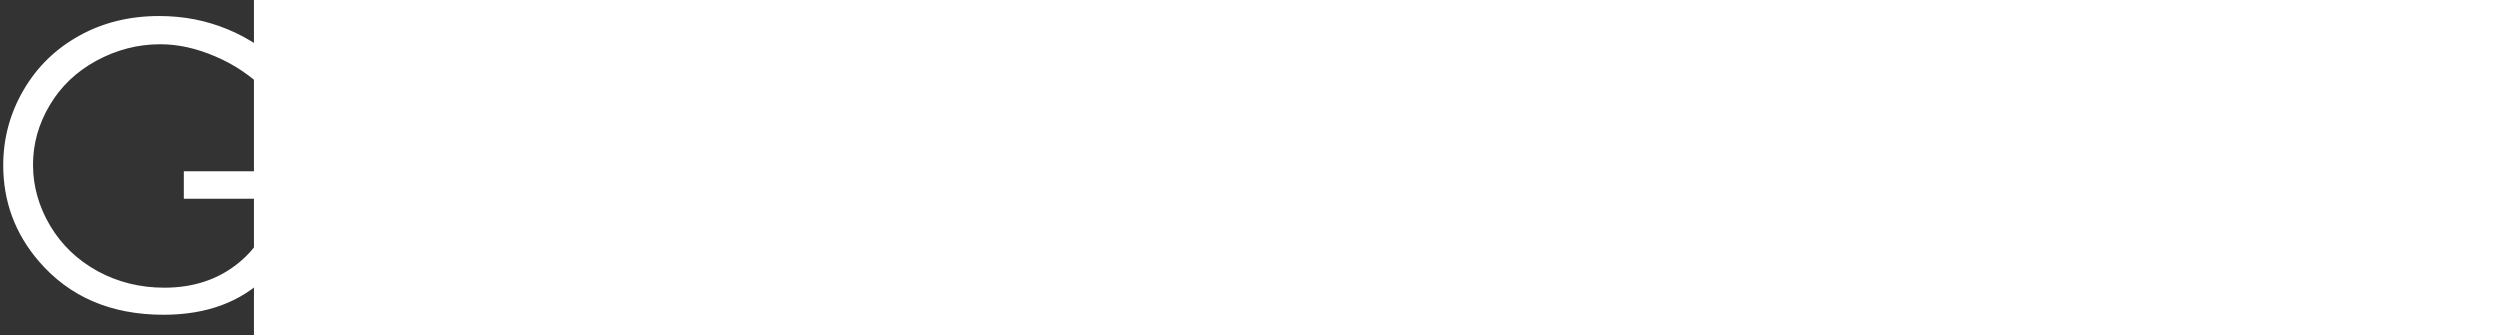 <?xml version="1.0" encoding="UTF-8" standalone="no"?>
<!-- Created with Inkscape (http://www.inkscape.org/) -->

<svg
   xmlns:dc="http://purl.org/dc/elements/1.1/"
   xmlns:cc="http://creativecommons.org/ns#"
   xmlns:rdf="http://www.w3.org/1999/02/22-rdf-syntax-ns#"
   xmlns:svg="http://www.w3.org/2000/svg"
   xmlns="http://www.w3.org/2000/svg"
   xmlns:sodipodi="http://sodipodi.sourceforge.net/DTD/sodipodi-0.dtd"
   xmlns:inkscape="http://www.inkscape.org/namespaces/inkscape"
   version="1.1"
   id="svg5749"
   width="2525.333"
   height="338.667"
   viewBox="0 0 2525.333 338.667"
   sodipodi:docname="logo.svg"
   inkscape:version="0.92.2 (5c3e80d, 2017-08-06)">
  <rect x="0" y="0" width="2525.333" height="338.667" fill="#333333" stroke="none"/>
  <defs
     id="defs5753" />
  <sodipodi:namedview
     pagecolor="#ffffff"
     bordercolor="#666666"
     borderopacity="1"
     objecttolerance="10"
     gridtolerance="10"
     guidetolerance="10"
     inkscape:pageopacity="0"
     inkscape:pageshadow="2"
     inkscape:window-width="1366"
     inkscape:window-height="705"
     id="namedview5751"
     showgrid="false"
     inkscape:pagecheckerboard="true"
     inkscape:zoom="0.17542239"
     inkscape:cx="2263.0358"
     inkscape:cy="-719.46459"
     inkscape:window-x="-8"
     inkscape:window-y="-8"
     inkscape:window-maximized="1"
     inkscape:current-layer="svg5749" />
  <g
     id="g5775"
     style="fill:#ffffff;fill-opacity:1"
     transform="matrix(0.755,0,0,0.755,757.257,-279.411)">
    <path
       inkscape:connector-curvature="0"
       id="path5108"
       d="m 1439.383,371.19 a 224,224 0 0 0 -223.484,209.445 l 33.301,-9.99 a 192,193.435 0 0 1 190.184,-168.41 192,193.435 0 0 1 185.832,145.412 48,48 0 0 1 6.168,-0.457 48,48 0 0 1 28.426,9.389 224,224 0 0 0 -220.426,-185.389 z m -223.268,238.619 a 224,224 0 0 0 223.268,209.381 224,224 0 0 0 220.656,-185.557 48,48 0 0 1 -28.656,9.557 48,48 0 0 1 -6.023,-0.426 192,193.435 0 0 1 -185.977,146.342 192,193.435 0 0 1 -190.272,-169.398 z"
       style="fill:#ffffff;fill-opacity:1;stroke:none" />
    <path
       inkscape:connector-curvature="0"
       id="rect5145"
       d="m 1407.383,531.19 c -17.728,0 -32,14.272 -32,32 h 96 v 64 h -96 c 0,17.728 14.272,32 32,32 h 64 c 17.728,0 32,-14.272 32,-32 v -64 c 0,-17.728 -14.272,-32 -32,-32 z"
       style="fill:#ffffff;fill-opacity:1;stroke:none;stroke-opacity:1" />
    <path
       sodipodi:nodetypes="cccccc"
       inkscape:connector-curvature="0"
       id="path5150"
       d="m 1215.383,595.19 80,-16 h 160 v 32 h -160 z"
       style="fill:#ffffff;fill-opacity:1;stroke:none;stroke-width:1px;stroke-linecap:butt;stroke-linejoin:miter;stroke-opacity:1" />
    <path
       inkscape:connector-curvature="0"
       id="path5152"
       d="m 1535.383,547.19 v 32 h -16 v 32 h 16 v 32 l 16,-16 v -16 h 52.322 a 32,32 0 0 0 27.678,16 32,32 0 0 0 32,-32 32,32 0 0 0 -32,-32 32,32 0 0 0 -27.668,16 h -52.332 v -16 z m 96,32 a 16,16 0 0 1 16,16 16,16 0 0 1 -16,16 16,16 0 0 1 -16,-16 16,16 0 0 1 16,-16 z"
       style="fill:#ffffff;fill-opacity:1;stroke:none;stroke-width:1px;stroke-linecap:butt;stroke-linejoin:miter;stroke-opacity:1" />
  </g>
  <flowRoot
     xml:space="preserve"
     id="flowRoot5777"
     style="fill:#ffffff;fill-opacity:1;stroke:none;font-family:sans-serif;font-style:normal;font-weight:normal;font-size:40px;line-height:1.25;letter-spacing:0px;word-spacing:0px;"><flowRegion
       id="flowRegion5779"
       style="fill:#ffffff;fill-opacity:1;"><rect
         id="rect5781"
         width="2268.81"
         height="410.438"
         x="256.524"
         y="-71.771"
         style="fill:#ffffff;fill-opacity:1;" /></flowRegion><flowPara
       id="flowPara5783"></flowPara></flowRoot>  <path
     style="font-style:normal;font-weight:normal;font-size:442.667px;line-height:1.25;font-family:sans-serif;letter-spacing:0px;word-spacing:0px;fill:#ffffff;fill-opacity:1;stroke:none"
     d="M 160.881 16.186 C 130.803 16.186 103.85 22.826 80.021 36.107 C 56.193 49.258 37.443 67.553 23.771 90.99 C 10.1 114.428 3.264 139.753 3.264 166.967 C 3.264 203.555 15.178 235.782 39.006 263.646 C 69.995 299.844 112.053 317.943 165.178 317.943 C 208.928 317.943 243.824 304.923 269.865 278.881 C 296.037 252.709 309.253 217.423 309.514 173.021 L 185.686 173.021 L 185.686 200.756 L 277.287 200.756 C 273.511 227.318 261.402 248.933 240.959 265.6 C 220.516 282.266 195.516 290.6 165.959 290.6 C 141.61 290.6 119.214 285.066 98.771 273.998 C 78.329 262.8 62.313 247.501 50.725 228.1 C 39.136 208.568 33.342 187.995 33.342 166.381 C 33.342 145.287 38.941 125.3 50.139 106.42 C 61.337 87.41 77.092 72.37 97.404 61.303 C 117.847 50.235 139.331 44.701 161.857 44.701 C 179.956 44.701 198.511 48.803 217.521 57.006 C 236.662 65.079 254.24 76.993 270.256 92.748 L 292.521 71.654 C 272.079 52.253 251.115 38.191 229.631 29.467 C 208.146 20.613 185.23 16.186 160.881 16.186 z M 1380.139 16.186 C 1367.378 16.186 1355.529 19.18 1344.592 25.17 C 1333.784 31.029 1325.386 39.102 1319.397 49.389 C 1313.407 59.675 1310.412 71.068 1310.412 83.568 C 1310.412 99.324 1315.49 113.972 1325.647 127.514 C 1331.506 135.587 1346.415 148.673 1370.373 166.771 C 1394.201 184.74 1410.607 200.105 1419.592 212.865 C 1426.102 222.11 1429.357 231.55 1429.357 241.186 C 1429.357 249.649 1427.144 257.657 1422.717 265.209 C 1418.29 272.761 1411.844 278.816 1403.381 283.373 C 1394.917 287.8 1385.868 290.014 1376.232 290.014 C 1353.706 290.014 1333.85 274.193 1316.662 242.553 L 1292.248 257.201 C 1304.227 279.076 1317.313 294.701 1331.506 304.076 C 1345.699 313.321 1361.519 317.943 1378.967 317.943 C 1401.623 317.943 1420.829 310.261 1436.584 294.896 C 1452.469 279.532 1460.412 261.433 1460.412 240.6 C 1460.412 226.146 1455.79 211.758 1446.545 197.436 C 1437.3 183.113 1420.243 166.771 1395.373 148.412 C 1374.409 132.917 1362.04 123.347 1358.264 119.701 C 1351.363 112.8 1346.61 106.42 1344.006 100.561 C 1341.402 94.701 1340.1 88.646 1340.1 82.396 C 1340.1 72.11 1343.745 63.451 1351.037 56.42 C 1358.459 49.389 1367.964 45.873 1379.553 45.873 C 1388.537 45.873 1396.805 48.152 1404.357 52.709 C 1412.04 57.266 1421.284 66.706 1432.092 81.029 L 1455.529 63.256 C 1442.378 45.287 1429.878 32.982 1418.029 26.342 C 1406.311 19.571 1393.68 16.186 1380.139 16.186 z M 372.154 23.412 L 372.154 310.717 L 400.865 310.717 L 400.865 177.123 L 417.271 177.123 L 520.396 310.717 L 555.943 310.717 L 452.623 177.123 C 476.712 176.993 495.592 173.933 509.264 167.943 C 522.936 161.824 533.417 152.839 540.709 140.99 C 548.131 129.141 551.842 115.404 551.842 99.779 C 551.842 81.029 546.503 65.274 535.826 52.514 C 525.149 39.623 511.282 31.225 494.225 27.318 C 482.896 24.714 461.282 23.412 429.381 23.412 L 372.154 23.412 z M 615.459 23.412 L 615.459 310.717 L 644.17 310.717 L 644.17 23.412 L 615.459 23.412 z M 716.381 23.412 L 716.381 310.717 L 746.068 310.717 L 746.068 93.529 L 935.521 310.717 L 941.967 310.717 L 941.967 23.412 L 913.646 23.412 L 913.646 243.334 L 722.631 23.412 L 716.381 23.412 z M 1018.279 23.412 L 1018.279 310.717 L 1109.686 310.717 C 1145.493 310.717 1173.292 305.508 1193.084 295.092 C 1213.006 284.675 1229.152 268.529 1241.522 246.654 C 1254.022 224.779 1260.272 199.454 1260.272 170.678 C 1260.272 137.344 1252.394 108.633 1236.639 84.545 C 1221.014 60.456 1199.269 43.529 1171.404 33.764 C 1152.003 26.863 1120.818 23.412 1077.85 23.412 L 1018.279 23.412 z M 1498.639 23.412 L 1498.639 51.342 L 1562.897 51.342 L 1562.897 310.717 L 1592.193 310.717 L 1592.193 51.342 L 1656.256 51.342 L 1656.256 23.412 L 1498.639 23.412 z M 2057.318 23.412 L 2057.318 310.717 L 2087.006 310.717 L 2087.006 93.529 L 2276.459 310.717 L 2282.904 310.717 L 2282.904 23.412 L 2254.584 23.412 L 2254.584 243.334 L 2063.568 23.412 L 2057.318 23.412 z M 2359.412 23.412 L 2359.412 310.717 L 2522.889 310.717 L 2522.889 282.396 L 2388.123 282.396 L 2388.123 169.701 L 2522.889 169.701 L 2522.889 141.576 L 2388.123 141.576 L 2388.123 51.732 L 2524.061 51.732 L 2524.061 23.412 L 2359.412 23.412 z M 1045.818 51.342 L 1066.131 51.342 C 1107.407 51.342 1137.029 54.076 1154.998 59.545 C 1178.956 66.837 1197.641 80.313 1211.053 99.975 C 1224.464 119.636 1231.17 143.334 1231.17 171.068 C 1231.17 197.501 1224.985 219.896 1212.615 238.256 C 1200.245 256.485 1183.253 269.115 1161.639 276.146 C 1146.274 281.094 1118.735 283.568 1079.022 283.568 L 1045.818 283.568 L 1045.818 51.342 z M 400.865 51.537 L 451.451 51.537 C 471.113 51.537 485.175 53.23 493.639 56.615 C 502.102 60.001 508.938 65.665 514.146 73.607 C 519.355 81.42 521.959 90.144 521.959 99.779 C 521.959 109.675 519.355 118.66 514.146 126.732 C 509.068 134.675 501.907 140.469 492.662 144.115 C 483.548 147.761 469.42 149.584 450.279 149.584 L 400.865 149.193 L 400.865 51.537 z "
     id="text5787" />
</svg>
